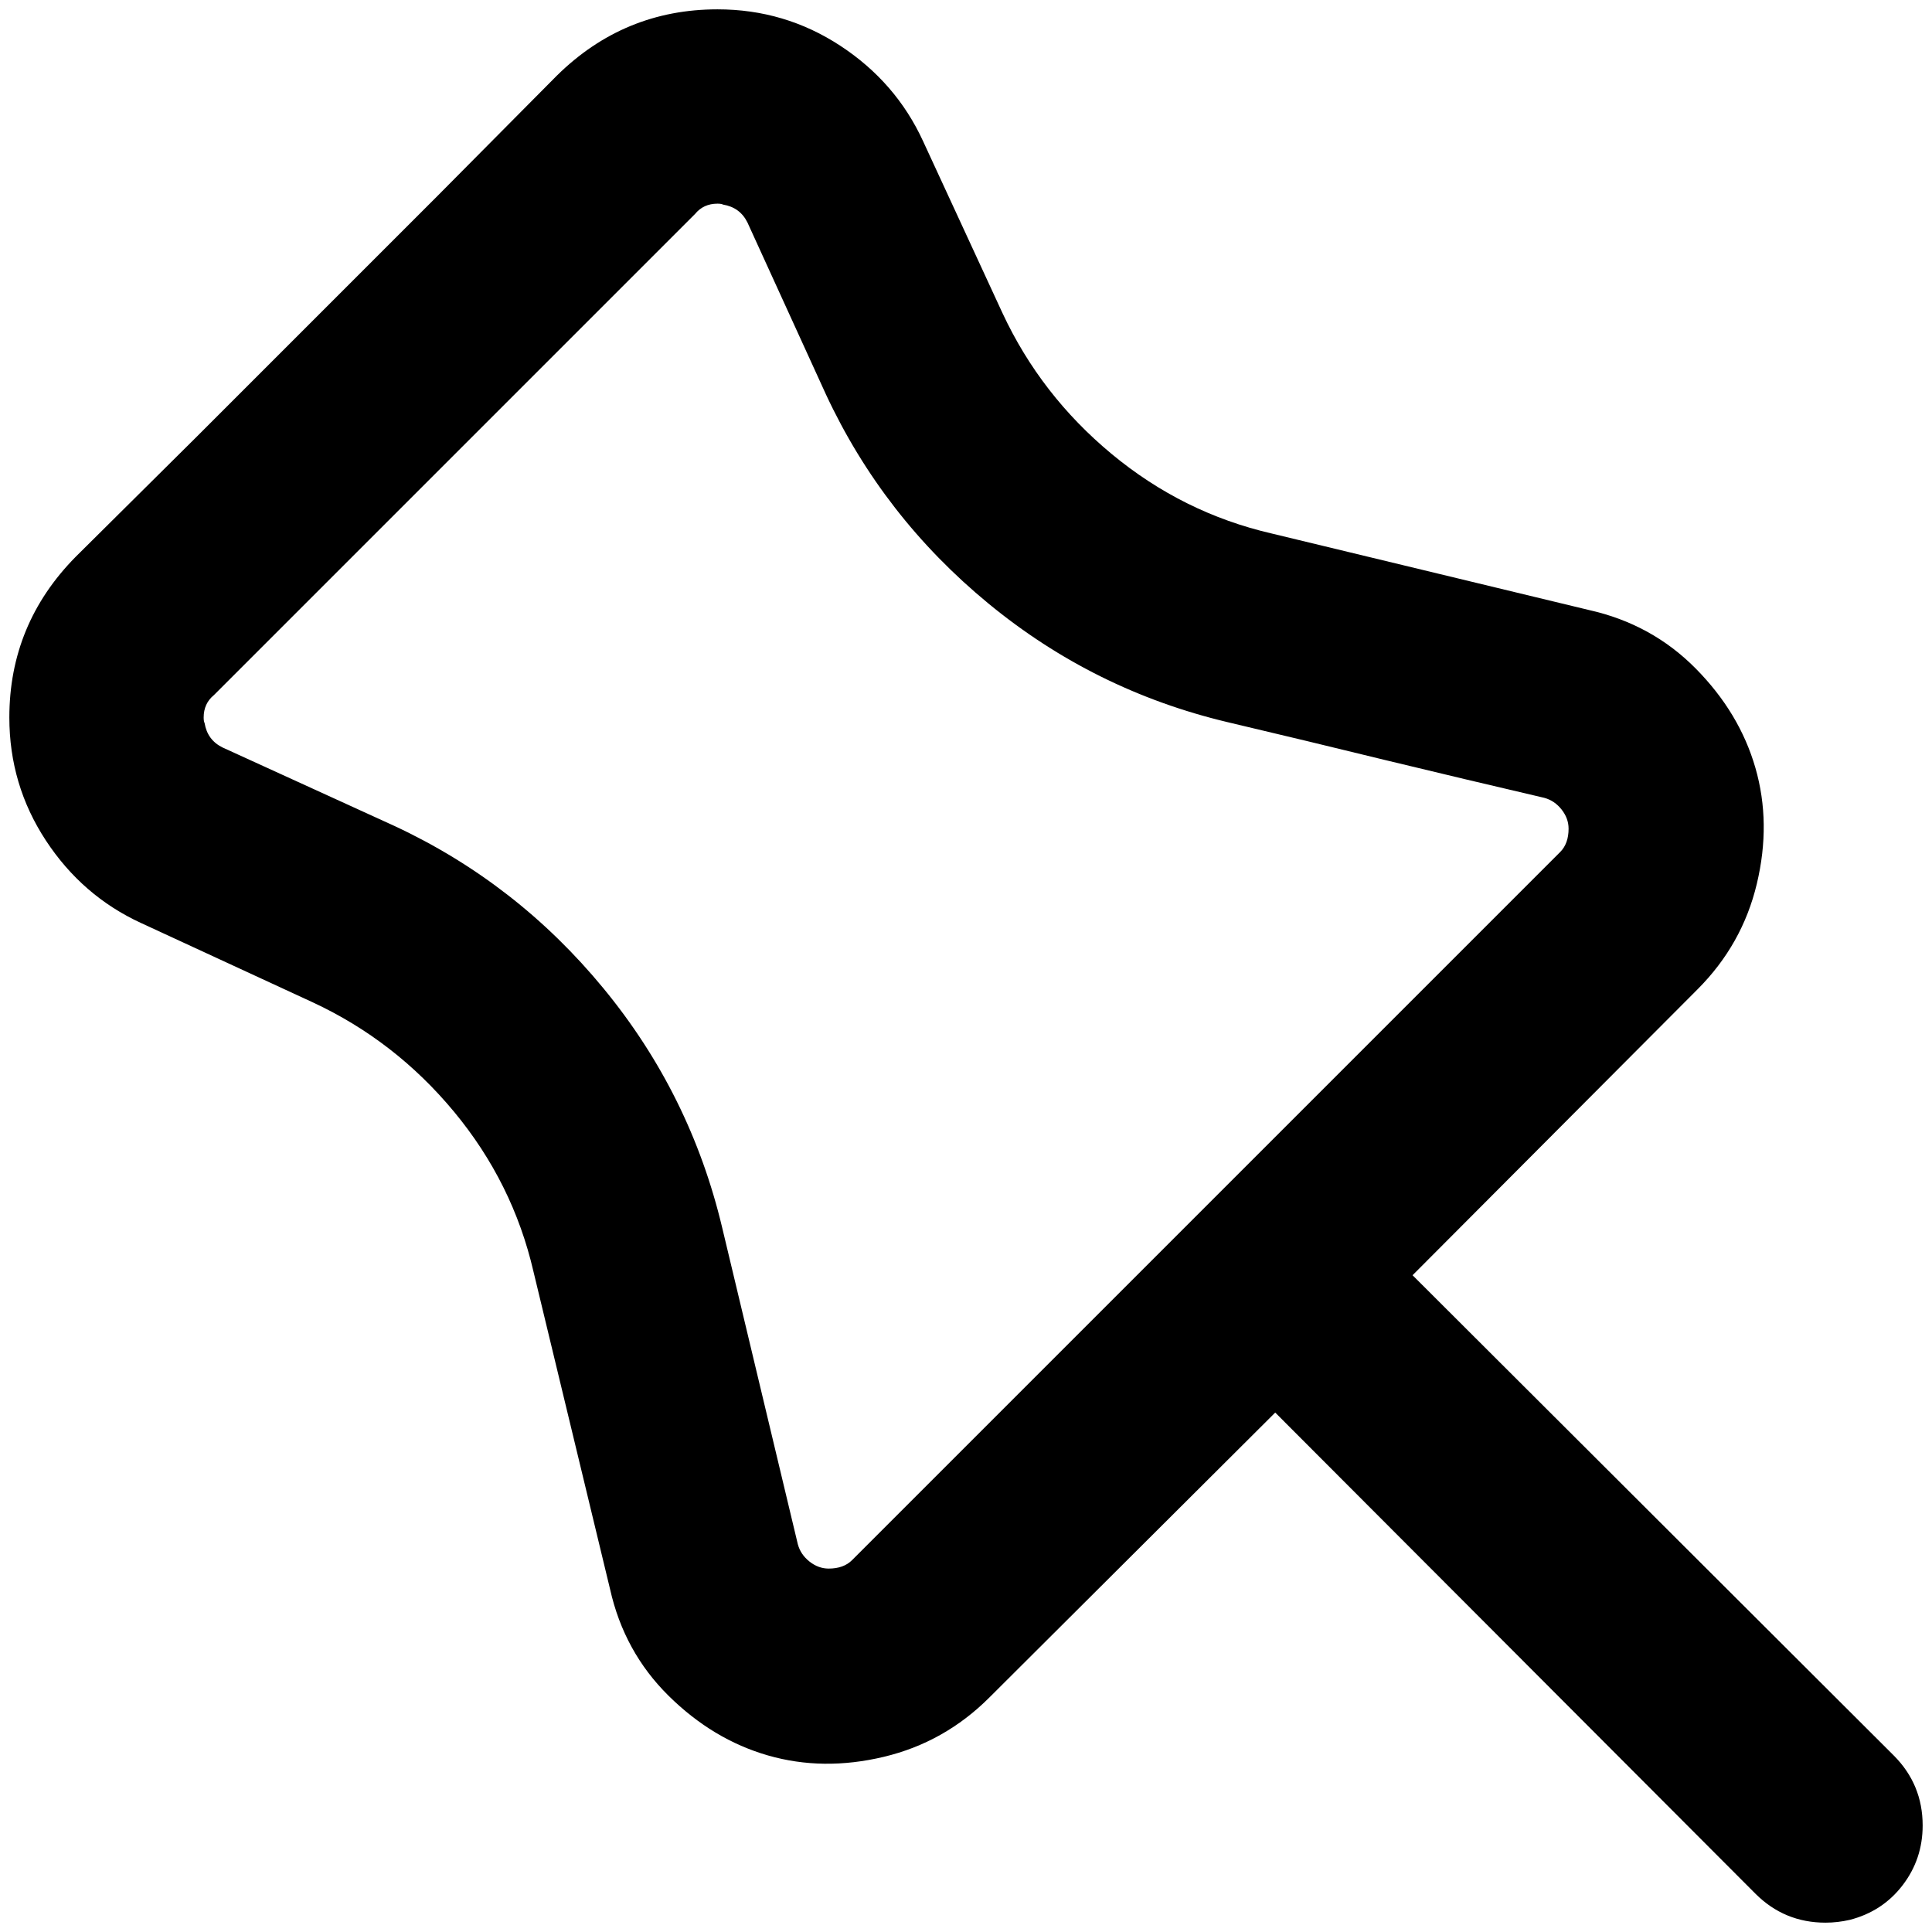 <?xml version="1.0" standalone="no"?>
<!DOCTYPE svg PUBLIC "-//W3C//DTD SVG 1.1//EN" "http://www.w3.org/Graphics/SVG/1.1/DTD/svg11.dtd" >
<svg xmlns="http://www.w3.org/2000/svg" xmlns:xlink="http://www.w3.org/1999/xlink" version="1.1" width="2048" height="2048" viewBox="-10 0 2068 2048">
   <path fill="currentColor"
d="M586 71q72 -71 172 -71q72 0 131.5 39t88.5 102l85 184q41 88 117 151t171 85l340 82q67 15 114 62.5t64 106.5t1.5 124t-63.5 113l-305 306l515 514q31 31 31 75q0 36 -21.5 64t-56.5 37q-13 3 -26 3q-44 0 -75 -31l-514 -515l-306 305q-48 48 -113 63.5t-124 -1.5
t-106.5 -64t-62.5 -114l-82 -340q-22 -95 -85 -171t-151 -117l-184 -85q-63 -29 -102 -88.5t-39 -131.5q0 -100 71 -172l129 -128l258 -258zM790 228q-8 -16 -26 -19q-2 -1 -6 -1q-15 0 -24 11l-515 515q-11 9 -11 24q0 4 1 6q3 18 19 26l184 84q131 61 224 174t127 256
l81 339q3 11 12.5 18.5t20.5 7.5q16 0 25 -9l758 -758q9 -9 9 -25q0 -11 -7.5 -20.5t-18.5 -12.5l-85 -20q-84 -20 -170 -41l-84 -20q-143 -34 -256 -127t-174 -224z" />
</svg>
